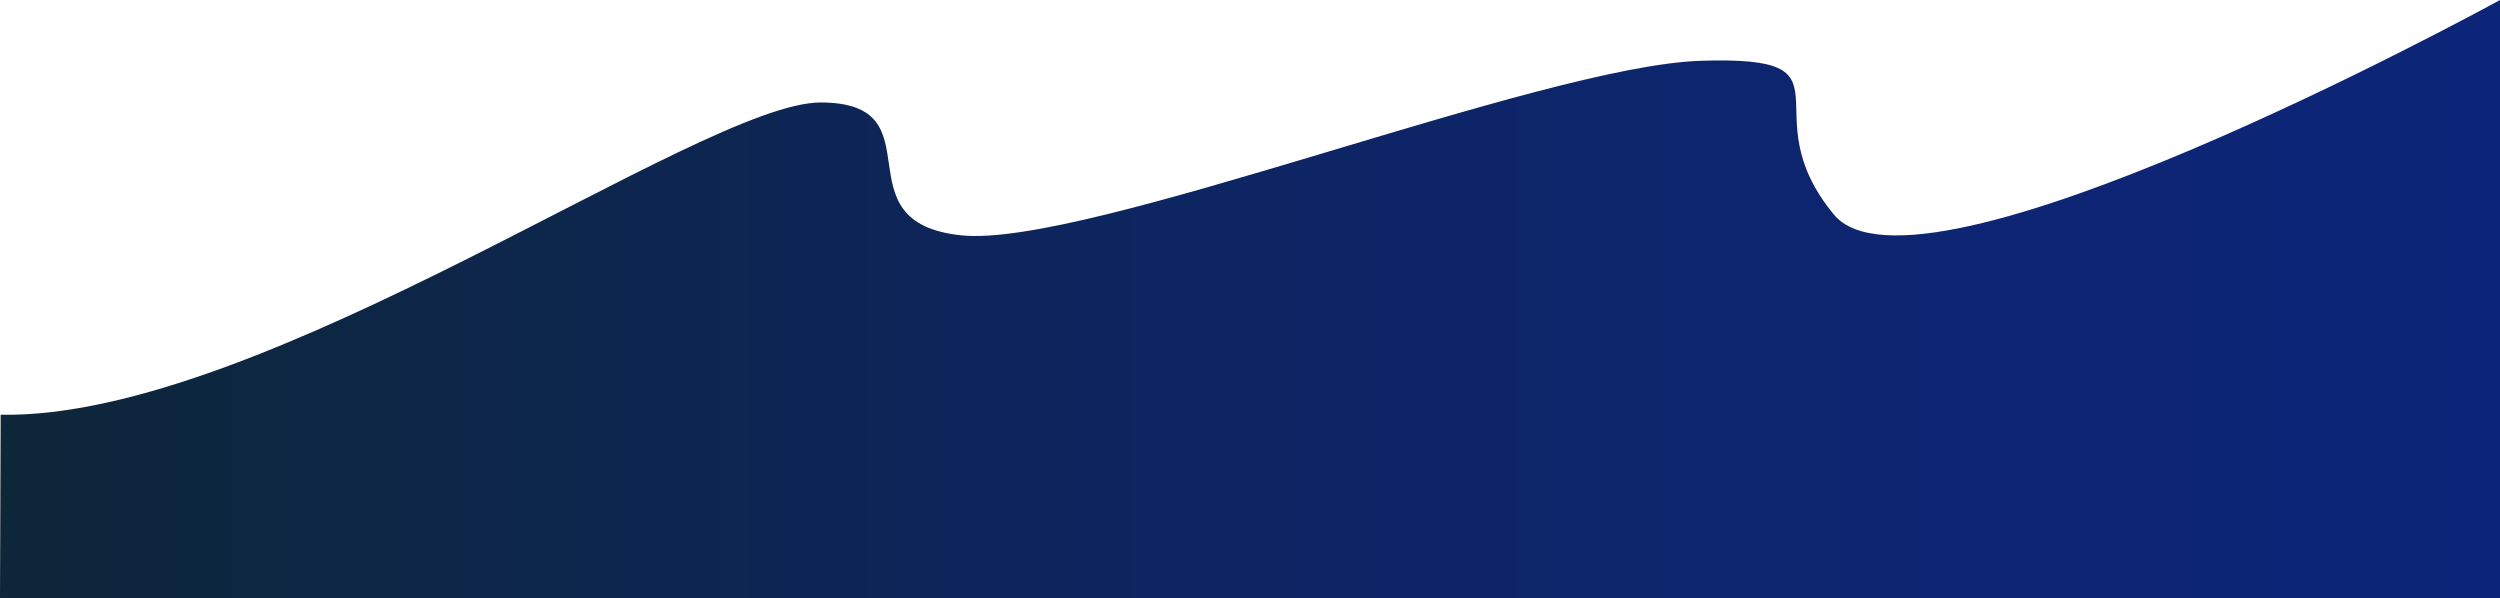 <svg xmlns="http://www.w3.org/2000/svg" xmlns:xlink="http://www.w3.org/1999/xlink" viewBox="0 0 1366.05 326.87"><defs><style>.cls-1{fill:url(#Dégradé_sans_nom_6);}</style><linearGradient id="Dégradé_sans_nom_6" y1="604.57" x2="1366.05" y2="604.57" gradientTransform="matrix(-1, 0, 0, 1, 1366.05, -441.13)" gradientUnits="userSpaceOnUse"><stop offset="0" stop-color="#0d2578"/><stop offset="0.22" stop-color="#0d2572"/><stop offset="0.53" stop-color="#0d2561"/><stop offset="0.87" stop-color="#0d2644"/><stop offset="1" stop-color="#0d2638"/></linearGradient></defs><g id="Calque_2" data-name="Calque 2"><g id="Calque_1-2" data-name="Calque 1"><g id="Calque_2-2" data-name="Calque 2"><g id="Calque_1-2-2" data-name="Calque 1-2"><path class="cls-1" d="M0,326.87H1366.05V0h0c-12.5,6.84-318,173-364,117.21-47-56.94,15.65-86.83-72.6-84s-335.9,102.5-404.22,95.38S513.84,56,448.37,56,143.76,229.28.36,226.62Z"/></g></g></g></g></svg>
